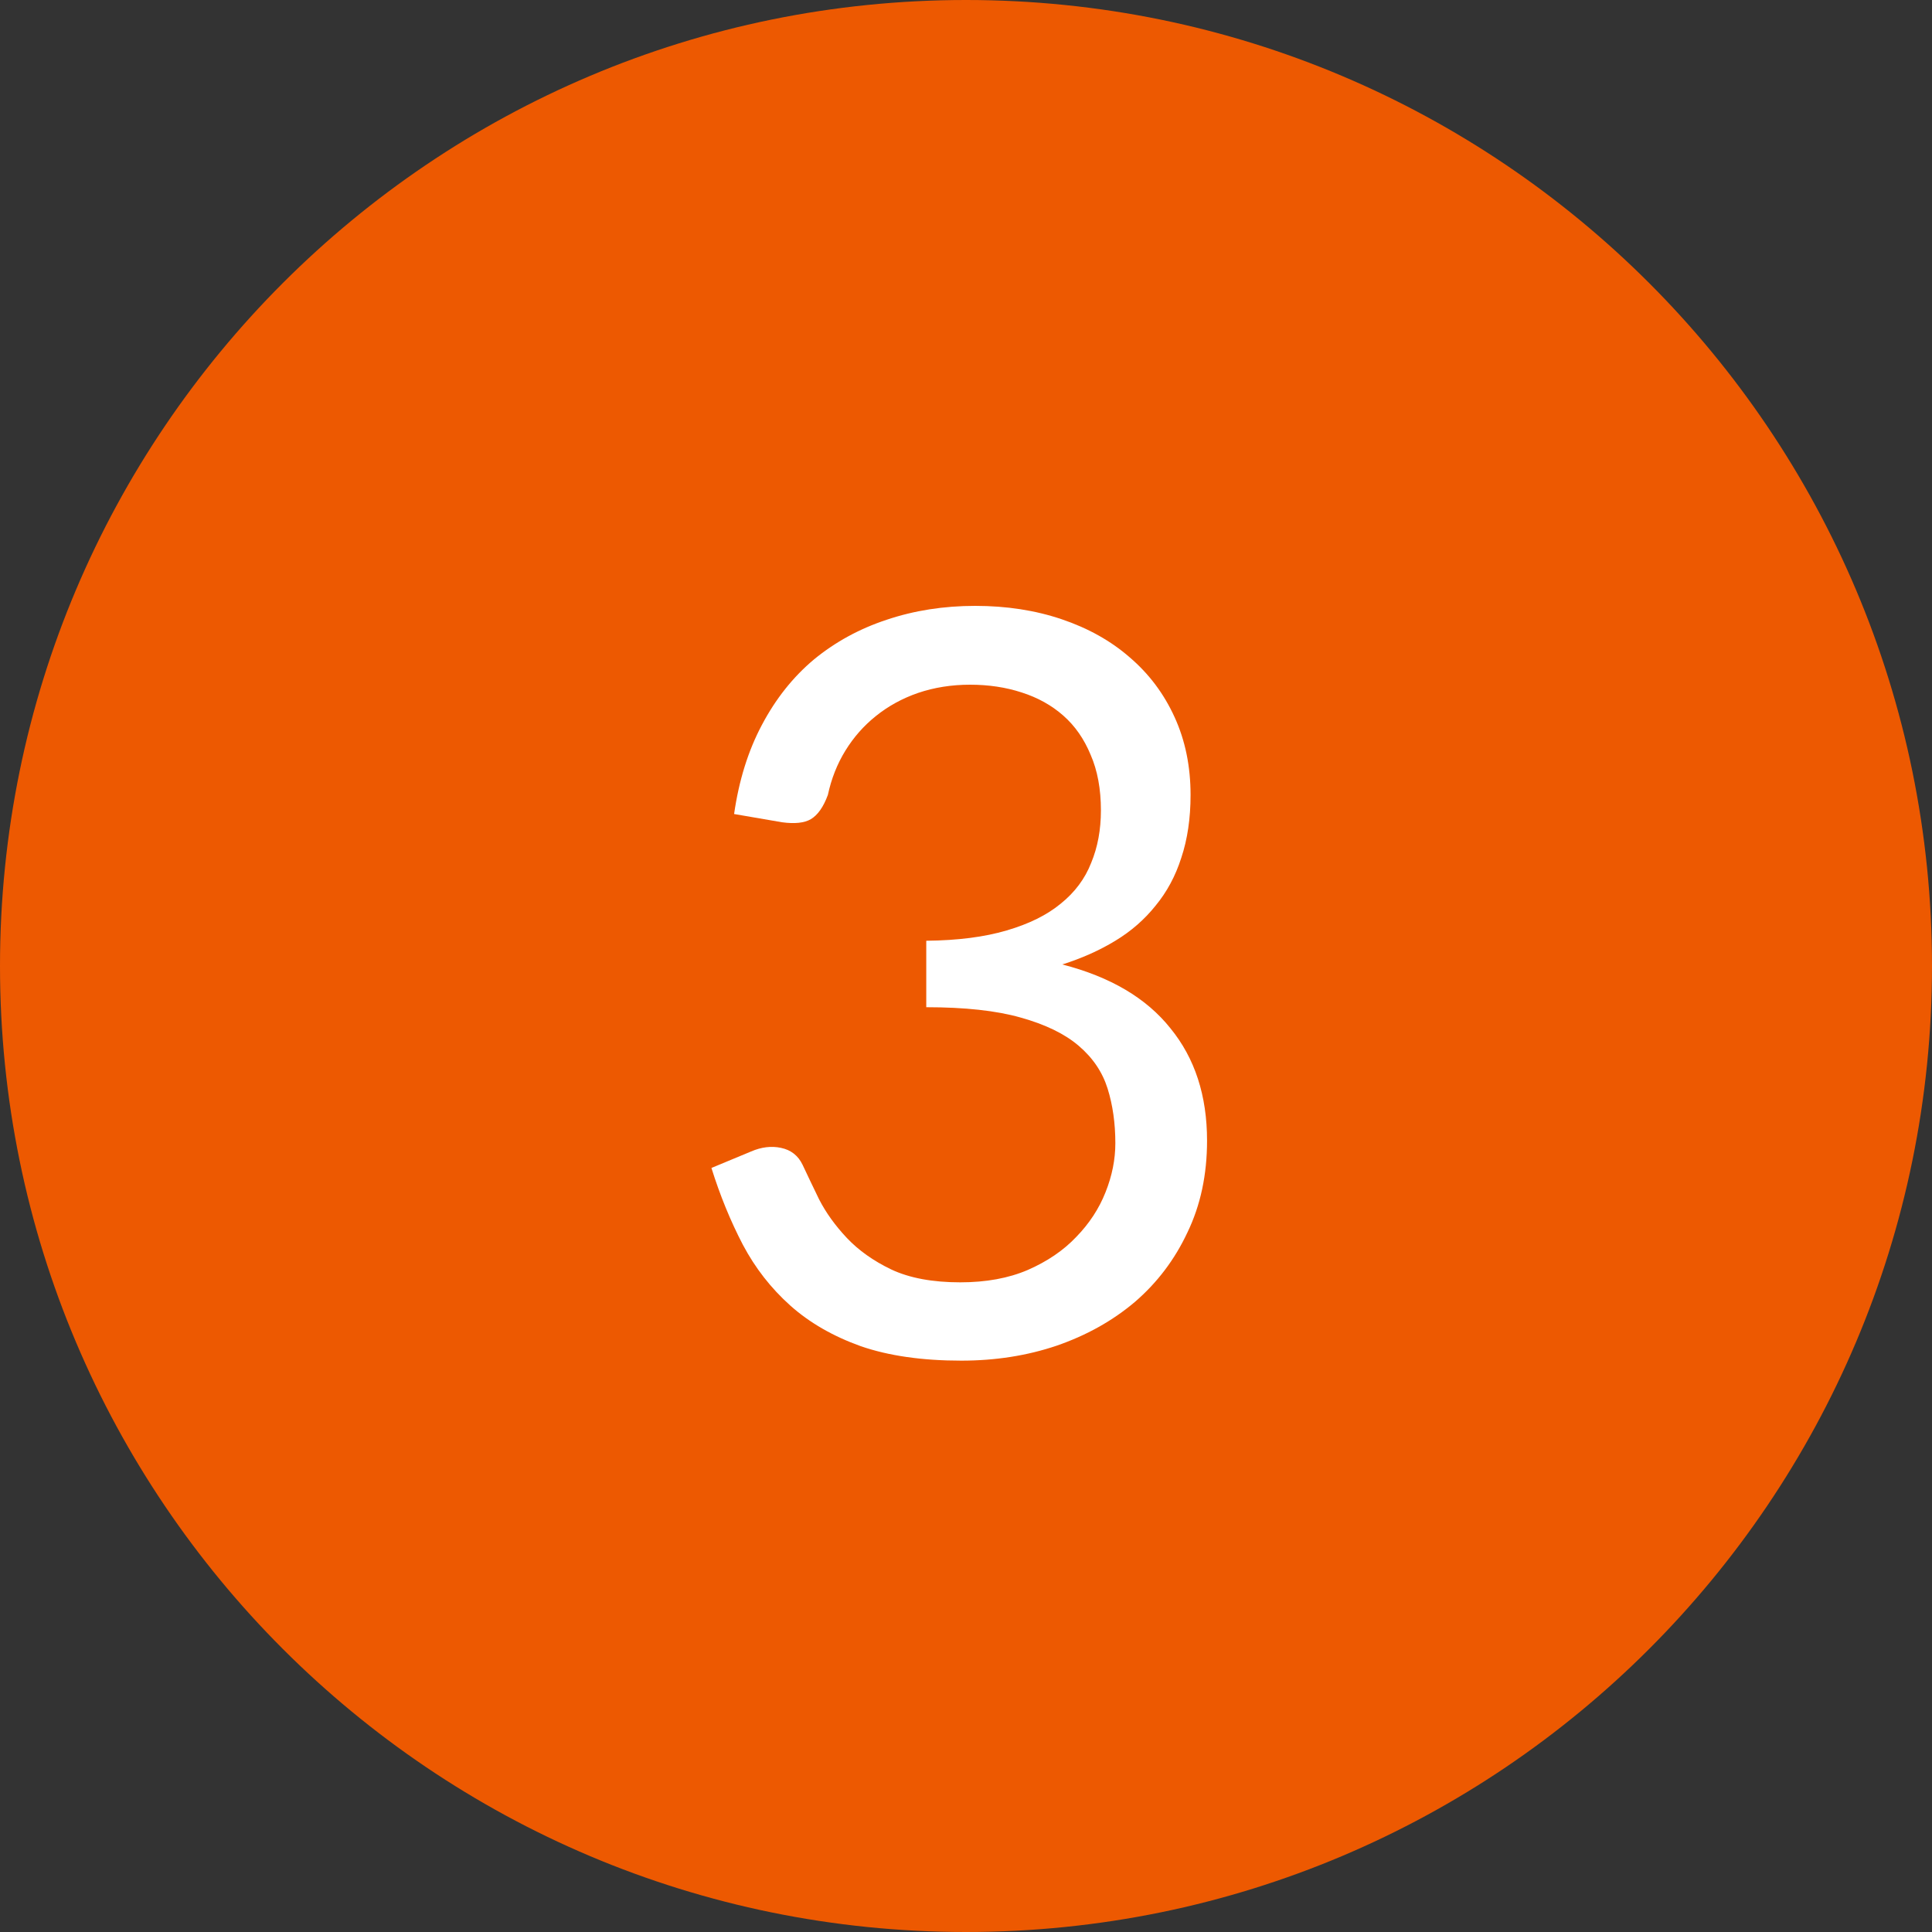 <svg width="30" height="30" viewBox="0 0 30 30" fill="none" xmlns="http://www.w3.org/2000/svg">
<rect x="0" y="0" width="30" height="30" fill="#333333" stroke="none"/>
<path fill-rule="evenodd" clip-rule="evenodd" d="M15 30C23.284 30 30 23.284 30 15C30 6.716 23.284 0 15 0C6.716 0 0 6.716 0 15C0 23.284 6.716 30 15 30Z" fill="#ED5901"/>
<path d="M11.399 12.64C11.474 12.117 11.618 11.656 11.831 11.256C12.045 10.851 12.314 10.512 12.639 10.24C12.97 9.968 13.346 9.763 13.767 9.624C14.194 9.48 14.653 9.408 15.143 9.408C15.629 9.408 16.077 9.477 16.487 9.616C16.898 9.755 17.25 9.952 17.543 10.208C17.842 10.464 18.074 10.773 18.239 11.136C18.405 11.499 18.487 11.901 18.487 12.344C18.487 12.707 18.439 13.032 18.343 13.32C18.253 13.603 18.119 13.851 17.943 14.064C17.773 14.277 17.565 14.459 17.319 14.608C17.074 14.757 16.799 14.88 16.495 14.976C17.242 15.168 17.802 15.499 18.175 15.968C18.554 16.432 18.743 17.013 18.743 17.712C18.743 18.24 18.642 18.715 18.439 19.136C18.242 19.557 17.97 19.917 17.623 20.216C17.277 20.509 16.871 20.736 16.407 20.896C15.949 21.051 15.455 21.128 14.927 21.128C14.319 21.128 13.799 21.053 13.367 20.904C12.935 20.749 12.57 20.539 12.271 20.272C11.973 20.005 11.727 19.691 11.535 19.328C11.343 18.96 11.181 18.563 11.047 18.136L11.663 17.88C11.823 17.811 11.978 17.792 12.127 17.824C12.282 17.856 12.394 17.944 12.463 18.088C12.533 18.237 12.618 18.416 12.719 18.624C12.826 18.832 12.97 19.032 13.151 19.224C13.333 19.416 13.562 19.579 13.839 19.712C14.122 19.845 14.479 19.912 14.911 19.912C15.311 19.912 15.661 19.848 15.959 19.72C16.263 19.587 16.514 19.416 16.711 19.208C16.914 19 17.066 18.768 17.167 18.512C17.269 18.256 17.319 18.003 17.319 17.752C17.319 17.443 17.279 17.16 17.199 16.904C17.119 16.648 16.97 16.427 16.751 16.24C16.533 16.053 16.231 15.907 15.847 15.8C15.469 15.693 14.981 15.64 14.383 15.64V14.608C14.874 14.603 15.29 14.549 15.631 14.448C15.978 14.347 16.258 14.208 16.471 14.032C16.69 13.856 16.847 13.645 16.943 13.4C17.045 13.155 17.095 12.883 17.095 12.584C17.095 12.253 17.042 11.965 16.935 11.72C16.834 11.475 16.693 11.272 16.511 11.112C16.33 10.952 16.114 10.832 15.863 10.752C15.618 10.672 15.351 10.632 15.063 10.632C14.775 10.632 14.506 10.675 14.255 10.76C14.01 10.845 13.791 10.965 13.599 11.12C13.413 11.269 13.255 11.448 13.127 11.656C12.999 11.864 12.909 12.093 12.855 12.344C12.786 12.531 12.698 12.656 12.591 12.72C12.49 12.779 12.341 12.795 12.143 12.768L11.399 12.64Z" fill="white"/>
</svg>
